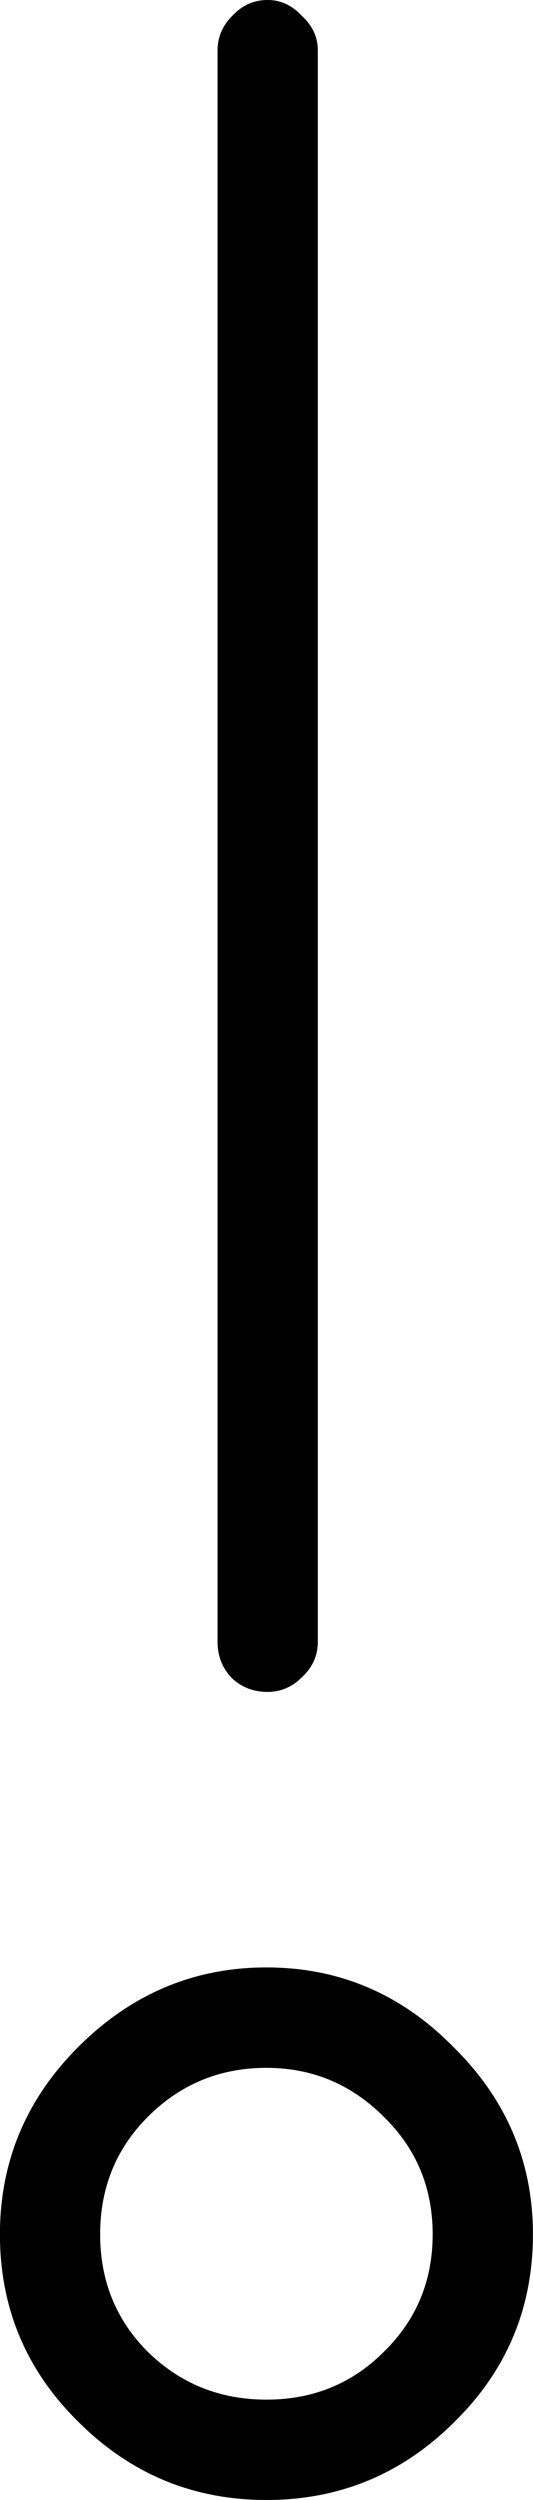 <?xml version="1.0" encoding="UTF-8" standalone="no"?>
<!-- Created with Inkscape (http://www.inkscape.org/) -->

<svg
   xmlns:dc="http://purl.org/dc/elements/1.1/"
   xmlns:cc="http://creativecommons.org/ns#"
   xmlns:rdf="http://www.w3.org/1999/02/22-rdf-syntax-ns#"
   xmlns:svg="http://www.w3.org/2000/svg"
   xmlns="http://www.w3.org/2000/svg"
   xmlns:sodipodi="http://sodipodi.sourceforge.net/DTD/sodipodi-0.dtd"
   xmlns:inkscape="http://www.inkscape.org/namespaces/inkscape"
   width="8.516"
   height="39.883"
   id="svg2"
   version="1.1"
   inkscape:version="0.48.4 r9939"
   sodipodi:docname="o.svg">
  <defs
     id="defs4" />
  <sodipodi:namedview
     id="base"
     pagecolor="#ffffff"
     bordercolor="#666666"
     borderopacity="1.0"
     inkscape:pageopacity="0.0"
     inkscape:pageshadow="2"
     inkscape:zoom="0.98994949"
     inkscape:cx="-154.92084"
     inkscape:cy="4.8427576"
     inkscape:document-units="px"
     inkscape:current-layer="layer1"
     showgrid="false"
     inkscape:window-width="1596"
     inkscape:window-height="861"
     inkscape:window-x="0"
     inkscape:window-y="18"
     inkscape:window-maximized="0"
     fit-margin-top="0"
     fit-margin-left="0"
     fit-margin-right="0"
     fit-margin-bottom="0" />
  <g
     inkscape:label="Layer 1"
     inkscape:groupmode="layer"
     id="layer1"
     transform="translate(-365.032,-230.591)">
    <path
       style="font-size:40px;font-style:normal;font-weight:normal;line-height:125%;letter-spacing:0px;word-spacing:0px;fill:#000000;fill-opacity:1;stroke:none;font-family:Sans"
       inkscape:connector-curvature="0"
       id="path3192"
       d="m 369.309,230.591 c 0.208,3e-5 0.391,0.085 0.547,0.254 0.169,0.156 0.254,0.339 0.254,0.547 l 0,0.039 0,25.332 0,0.019 c -2e-5,0.221 -0.085,0.41 -0.254,0.566 -0.156,0.156 -0.339,0.234 -0.547,0.234 -0.234,10e-6 -0.43,-0.078 -0.586,-0.234 -0.143,-0.156 -0.215,-0.345 -0.215,-0.566 l 0,-0.019 0,-25.332 0,-0.039 c -2e-5,-0.208 0.078,-0.391 0.234,-0.547 0.156,-0.169 0.345,-0.254 0.566,-0.254 m -3.027,32.656 c 0.846,-0.846 1.849,-1.27 3.008,-1.27 1.159,0 2.155,0.423 2.988,1.27 0.846,0.833 1.27,1.829 1.27,2.988 -2e-5,1.172 -0.417,2.168 -1.25,2.988 -0.833,0.833 -1.836,1.25 -3.008,1.25 -1.172,0 -2.175,-0.417 -3.008,-1.25 -0.833,-0.82 -1.25,-1.816 -1.25,-2.988 -2e-5,-1.159 0.417,-2.155 1.25,-2.988 m 3.008,0.332 c -0.742,0 -1.374,0.26 -1.895,0.781 -0.508,0.508 -0.762,1.133 -0.762,1.875 -2e-5,0.742 0.254,1.367 0.762,1.875 0.521,0.508 1.152,0.762 1.895,0.762 0.742,-1e-5 1.367,-0.254 1.875,-0.762 0.521,-0.508 0.781,-1.133 0.781,-1.875 -2e-5,-0.742 -0.26,-1.367 -0.781,-1.875 -0.521,-0.521 -1.146,-0.781 -1.875,-0.781" />
  </g>
</svg>
